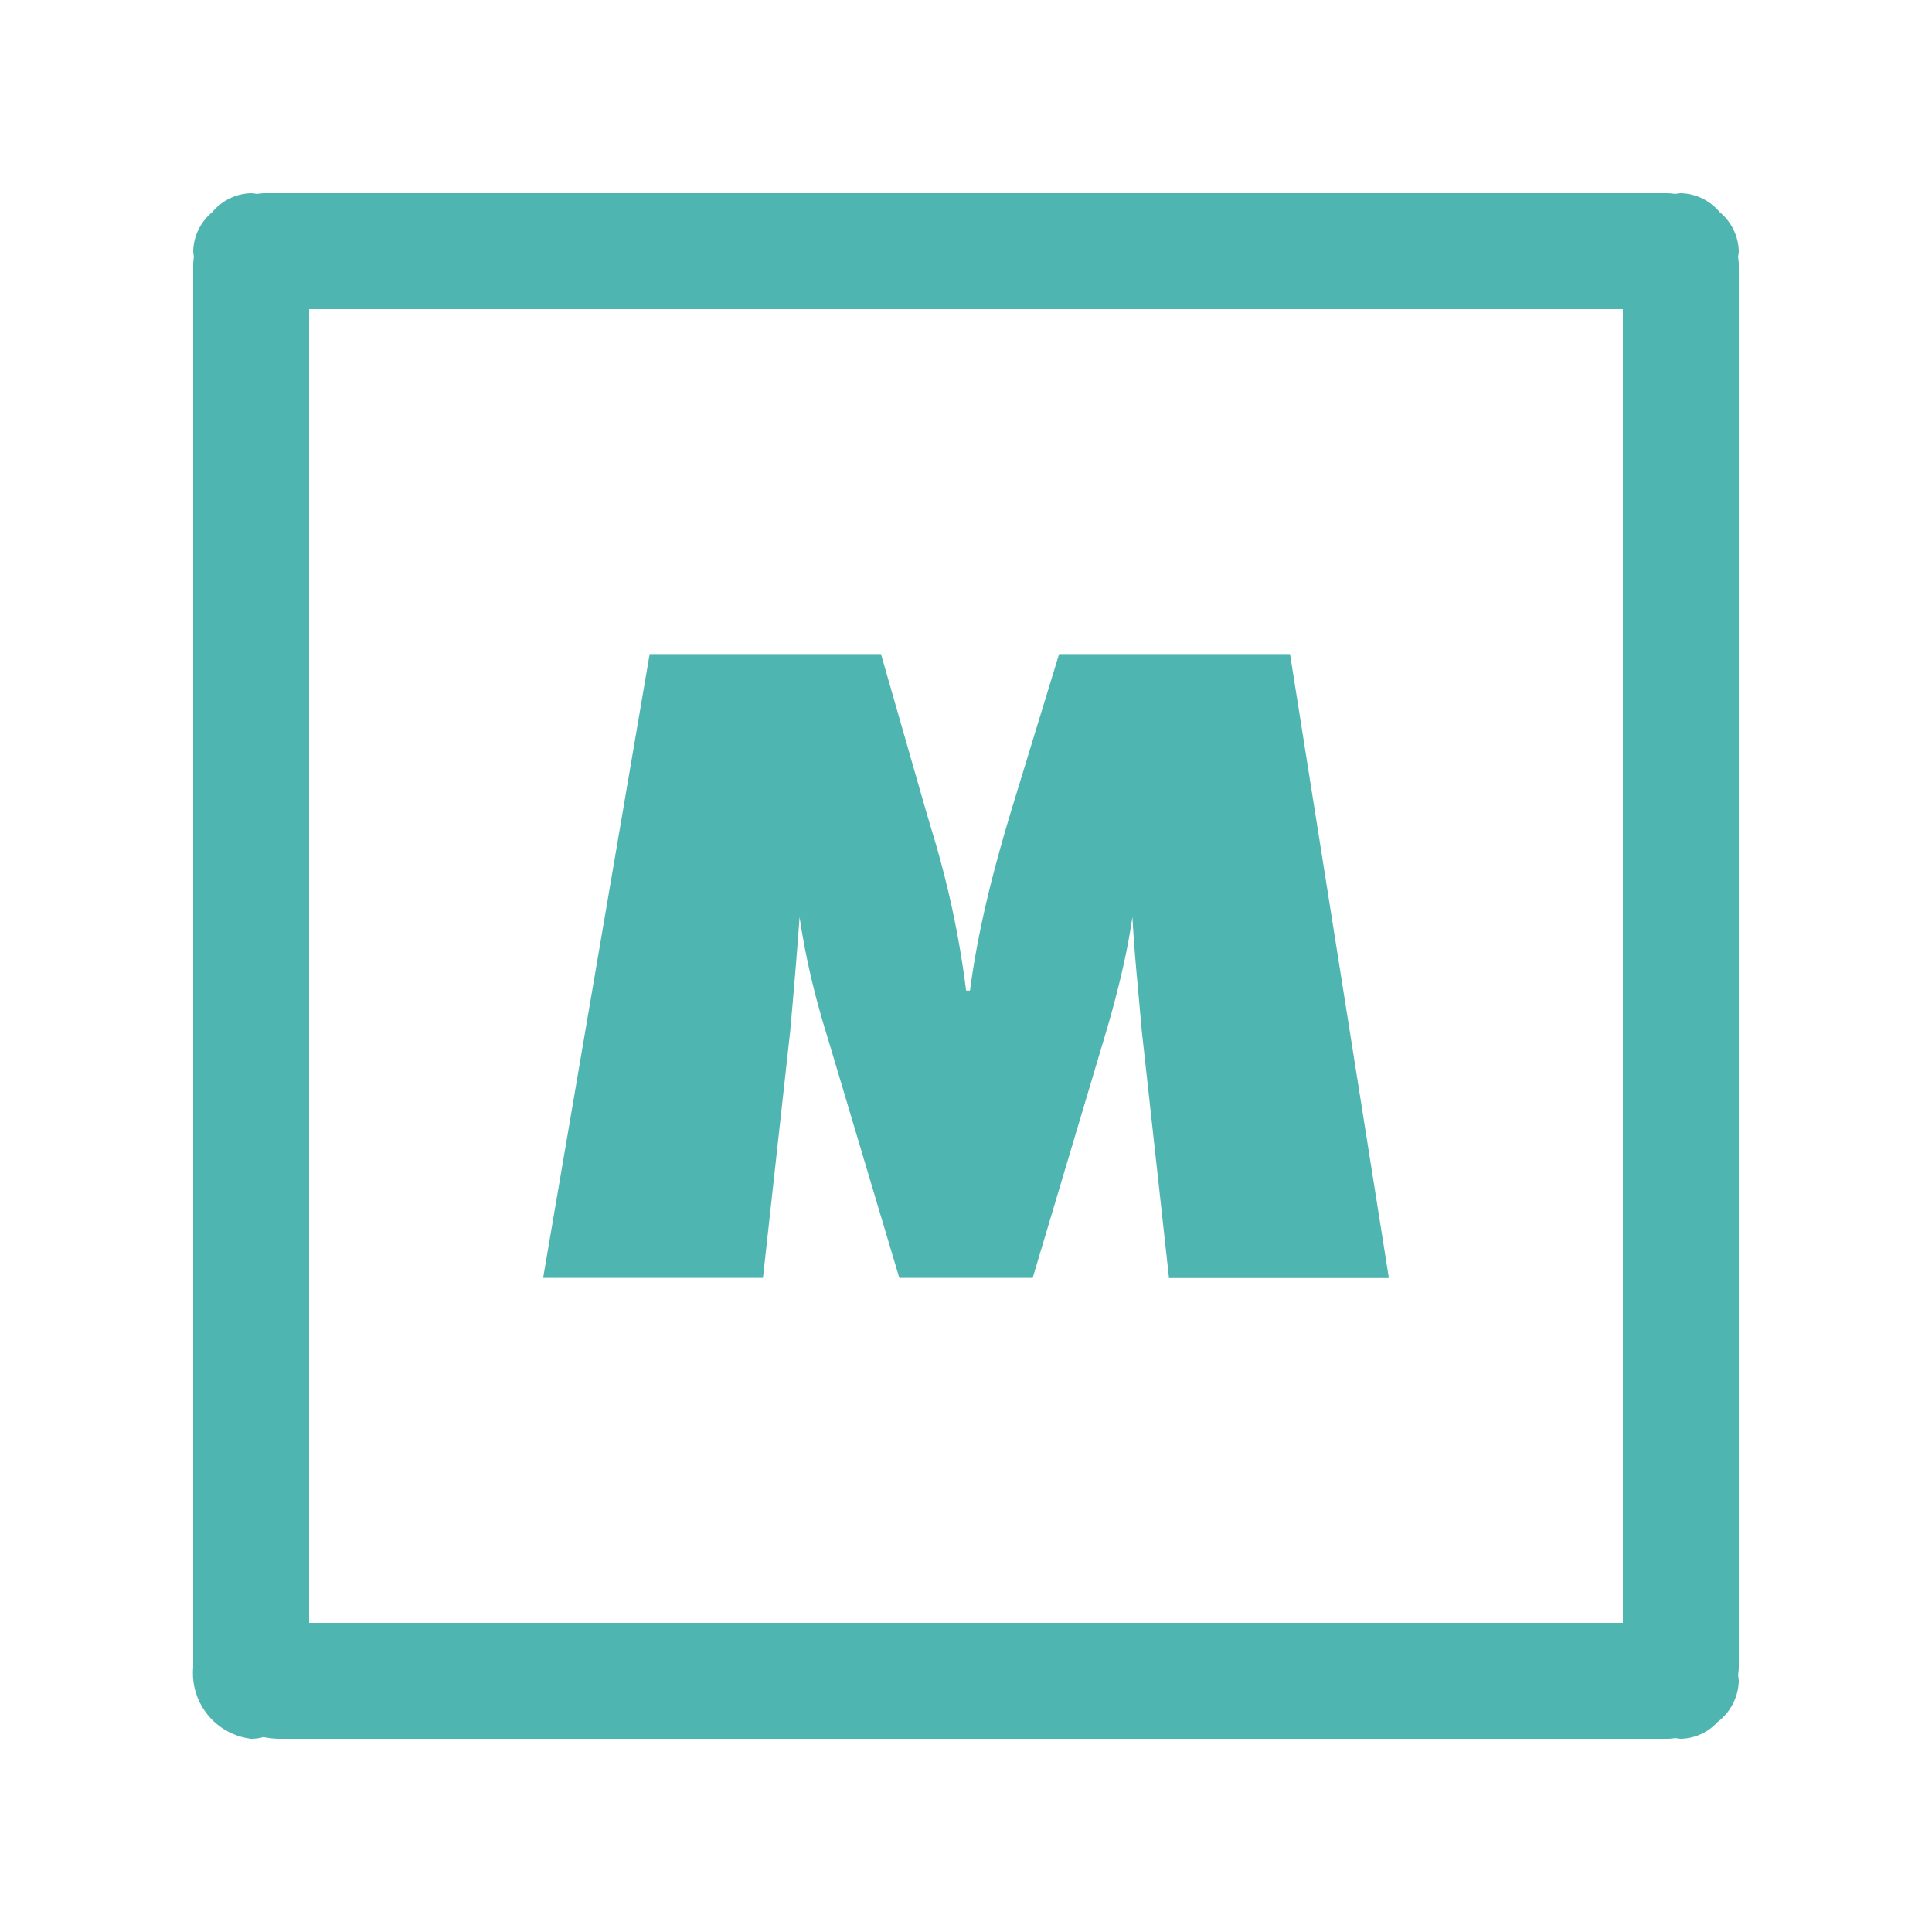 <svg id="icon" xmlns="http://www.w3.org/2000/svg" viewBox="0 0 50 50"><defs><style>.cls-1{fill:#4eb5b0;}</style></defs><title>Artboard 224</title><path class="cls-1" d="M20.451,26.676q.066-.738.127-1.467t.115-1.477q.1.695.277,1.472t.452,1.66l1.852,6.208h3.452l1.852-6.208q.265-.882.446-1.66c.122-.518.215-1.009.282-1.472q.043.738.11,1.472t.133,1.472l.705,6.4h5.69L33.386,16.928H27.409l-1.2,3.926q-.441,1.445-.706,2.6t-.4,2.182h-.1a24.564,24.564,0,0,0-.893-4.157c-.074-.249-.129-.437-.166-.562L22.8,16.928H16.813L14.056,33.072h5.689Z"/><path class="cls-1" d="M45,6.5a1.35,1.35,0,0,0-.495-1.01A1.35,1.35,0,0,0,43.5,5a1.109,1.109,0,0,0-.141.018C43.288,5.011,43.218,5,43.145,5H6.855c-.073,0-.143.011-.214.018A1.109,1.109,0,0,0,6.5,5a1.353,1.353,0,0,0-1.008.492A1.351,1.351,0,0,0,5,6.5a1.109,1.109,0,0,0,.018.141C5.011,6.712,5,6.782,5,6.855v36.29A1.711,1.711,0,0,0,6.5,45a1.2,1.2,0,0,0,.317-.044,2.136,2.136,0,0,0,.42.044H43.163c.07,0,.135-.011.2-.017A1.2,1.2,0,0,0,43.5,45a1.33,1.33,0,0,0,.951-.434A1.378,1.378,0,0,0,45,43.5a1.109,1.109,0,0,0-.018-.141c.007-.072.018-.141.018-.214V6.855c0-.073-.011-.143-.018-.214A1.109,1.109,0,0,0,45,6.5ZM42,42H8V8H42Z"/></svg>